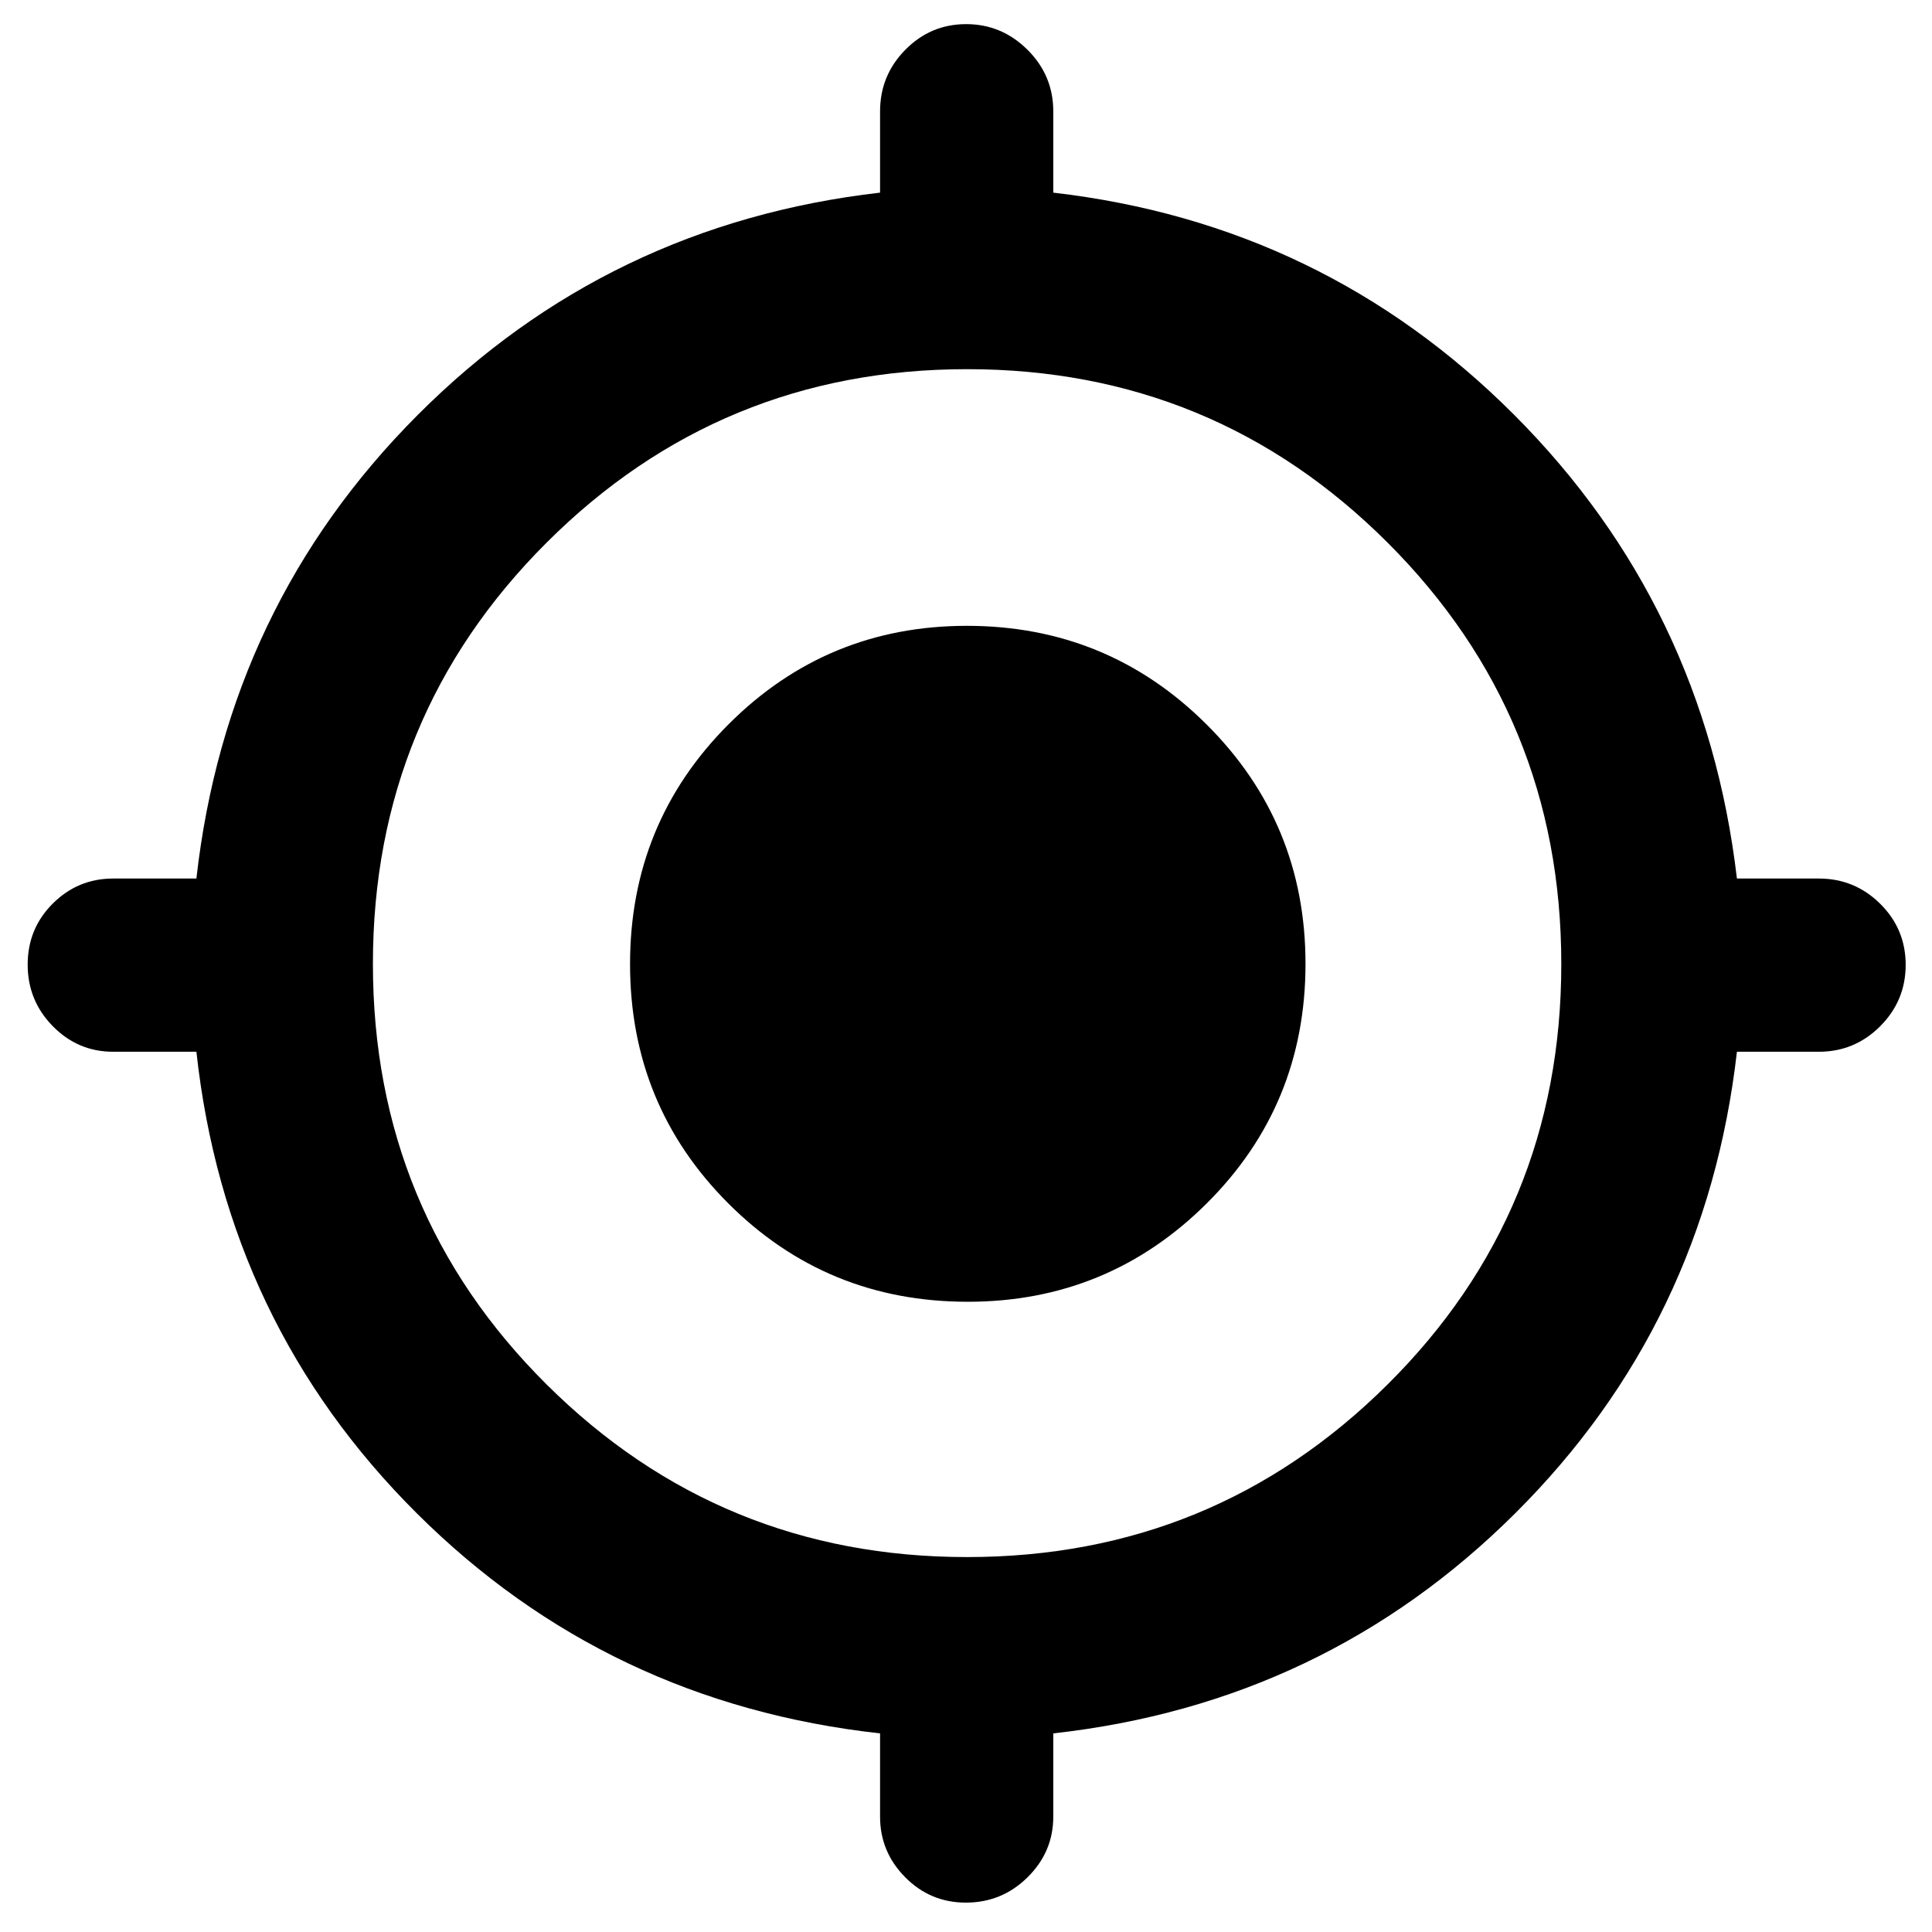 <svg xmlns="http://www.w3.org/2000/svg" height="40" viewBox="0 -960 960 960" width="40"><path d="M437.3-57.3v-41.39q-135.42-15-230.18-109.34-94.76-94.35-109.53-229.36H56.21q-17.52 0-29.99-12.72-12.47-12.71-12.47-30.59t12.47-30.32q12.47-12.44 29.99-12.44h41.38q15.24-135.42 109.97-230.35 94.72-94.93 229.74-110.47v-40.36q0-17.91 12.56-30.64t30.21-12.73q17.66 0 30.48 12.73t12.82 30.64v40.36q134.35 15.54 229.07 110.47 94.73 94.93 110.63 230.35h40.72q17.8 0 30.47 12.54 12.66 12.54 12.66 30.35 0 17.81-12.66 30.5-12.67 12.68-30.47 12.68h-40.72q-15.43 135.01-110.19 229.36-94.76 94.34-229.51 109.34v41.39q0 17.48-12.76 30.09-12.75 12.61-30.69 12.61-17.66 0-30.14-12.61T437.3-57.3Zm43.22-129q122.63 0 208.95-85.76 86.33-85.76 86.33-208.93 0-123.16-86.3-209.37-86.29-86.2-208.93-86.2-122.63 0-208.95 86.18-86.32 86.17-86.32 209.34t86.29 208.95q86.3 85.79 208.93 85.79Zm.36-126.86q-70.11 0-118.96-48.85-48.85-48.85-48.85-118.96 0-70.12 48.9-119.09t118.46-48.97q69.9 0 119.08 48.97 49.19 48.98 49.19 118.97 0 70.23-49.11 119.08-49.11 48.85-118.71 48.85Z"/></svg>